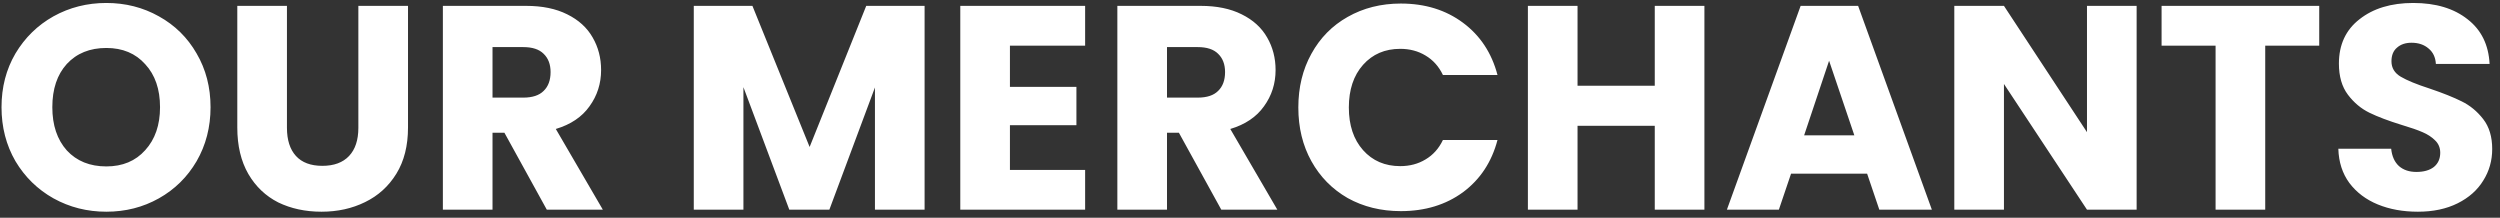 <svg width="310" height="27" viewBox="0 0 310 27" fill="none" xmlns="http://www.w3.org/2000/svg">
<rect x="0" y="0" width="310" height="27" fill="#333333" stroke="none"/>
<path d="M13.184 26.252C10.808 26.252 8.624 25.7 6.632 24.596C4.664 23.492 3.092 21.956 1.916 19.988C0.764 17.996 0.188 15.764 0.188 13.292C0.188 10.82 0.764 8.6 1.916 6.632C3.092 4.664 4.664 3.128 6.632 2.024C8.624 0.92 10.808 0.368 13.184 0.368C15.56 0.368 17.732 0.92 19.7 2.024C21.692 3.128 23.252 4.664 24.38 6.632C25.532 8.6 26.108 10.82 26.108 13.292C26.108 15.764 25.532 17.996 24.38 19.988C23.228 21.956 21.668 23.492 19.7 24.596C17.732 25.7 15.56 26.252 13.184 26.252ZM13.184 20.636C15.2 20.636 16.808 19.964 18.008 18.62C19.232 17.276 19.844 15.5 19.844 13.292C19.844 11.06 19.232 9.284 18.008 7.964C16.808 6.62 15.2 5.948 13.184 5.948C11.144 5.948 9.512 6.608 8.288 7.928C7.088 9.248 6.488 11.036 6.488 13.292C6.488 15.524 7.088 17.312 8.288 18.656C9.512 19.976 11.144 20.636 13.184 20.636ZM35.581 0.728V15.848C35.581 17.36 35.953 18.524 36.697 19.34C37.441 20.156 38.533 20.564 39.973 20.564C41.413 20.564 42.517 20.156 43.285 19.34C44.053 18.524 44.437 17.36 44.437 15.848V0.728H50.593V15.812C50.593 18.068 50.113 19.976 49.153 21.536C48.193 23.096 46.897 24.272 45.265 25.064C43.657 25.856 41.857 26.252 39.865 26.252C37.873 26.252 36.085 25.868 34.501 25.1C32.941 24.308 31.705 23.132 30.793 21.572C29.881 19.988 29.425 18.068 29.425 15.812V0.728H35.581ZM67.804 26L62.548 16.46H61.072V26H54.916V0.728H65.248C67.24 0.728 68.932 1.076 70.324 1.772C71.74 2.468 72.796 3.428 73.492 4.652C74.188 5.852 74.536 7.196 74.536 8.684C74.536 10.364 74.056 11.864 73.096 13.184C72.16 14.504 70.768 15.44 68.92 15.992L74.752 26H67.804ZM61.072 12.104H64.888C66.016 12.104 66.856 11.828 67.408 11.276C67.984 10.724 68.272 9.944 68.272 8.936C68.272 7.976 67.984 7.22 67.408 6.668C66.856 6.116 66.016 5.84 64.888 5.84H61.072V12.104ZM114.649 0.728V26H108.493V10.844L102.841 26H97.873L92.185 10.808V26H86.029V0.728H93.301L100.393 18.224L107.413 0.728H114.649ZM125.232 5.66V10.772H133.476V15.524H125.232V21.068H134.556V26H119.076V0.728H134.556V5.66H125.232ZM151.44 26L146.184 16.46H144.708V26H138.552V0.728H148.884C150.876 0.728 152.568 1.076 153.96 1.772C155.376 2.468 156.432 3.428 157.128 4.652C157.824 5.852 158.172 7.196 158.172 8.684C158.172 10.364 157.692 11.864 156.732 13.184C155.796 14.504 154.404 15.44 152.556 15.992L158.388 26H151.44ZM144.708 12.104H148.524C149.652 12.104 150.492 11.828 151.044 11.276C151.62 10.724 151.908 9.944 151.908 8.936C151.908 7.976 151.62 7.22 151.044 6.668C150.492 6.116 149.652 5.84 148.524 5.84H144.708V12.104ZM160.993 13.328C160.993 10.832 161.533 8.612 162.613 6.668C163.693 4.7 165.193 3.176 167.113 2.096C169.057 0.992 171.253 0.44 173.701 0.44C176.701 0.44 179.269 1.232 181.405 2.816C183.541 4.4 184.969 6.56 185.689 9.296H178.921C178.417 8.24 177.697 7.436 176.761 6.884C175.849 6.332 174.805 6.056 173.629 6.056C171.733 6.056 170.197 6.716 169.021 8.036C167.845 9.356 167.257 11.12 167.257 13.328C167.257 15.536 167.845 17.3 169.021 18.62C170.197 19.94 171.733 20.6 173.629 20.6C174.805 20.6 175.849 20.324 176.761 19.772C177.697 19.22 178.417 18.416 178.921 17.36H185.689C184.969 20.096 183.541 22.256 181.405 23.84C179.269 25.4 176.701 26.18 173.701 26.18C171.253 26.18 169.057 25.64 167.113 24.56C165.193 23.456 163.693 21.932 162.613 19.988C161.533 18.044 160.993 15.824 160.993 13.328ZM211.347 0.728V26H205.191V15.596H195.615V26H189.459V0.728H195.615V10.628H205.191V0.728H211.347ZM231.523 21.536H222.091L220.579 26H214.135L223.279 0.728H230.407L239.551 26H233.035L231.523 21.536ZM229.939 16.784L226.807 7.532L223.711 16.784H229.939ZM264.942 26H258.786L248.49 10.412V26H242.334V0.728H248.49L258.786 16.388V0.728H264.942V26ZM287.584 0.728V5.66H280.888V26H274.732V5.66H268.036V0.728H287.584ZM299.817 26.252C297.969 26.252 296.313 25.952 294.849 25.352C293.385 24.752 292.209 23.864 291.321 22.688C290.457 21.512 290.001 20.096 289.953 18.44H296.505C296.601 19.376 296.925 20.096 297.477 20.6C298.029 21.08 298.749 21.32 299.637 21.32C300.549 21.32 301.269 21.116 301.797 20.708C302.325 20.276 302.589 19.688 302.589 18.944C302.589 18.32 302.373 17.804 301.941 17.396C301.533 16.988 301.017 16.652 300.393 16.388C299.793 16.124 298.929 15.824 297.801 15.488C296.169 14.984 294.837 14.48 293.805 13.976C292.773 13.472 291.885 12.728 291.141 11.744C290.397 10.76 290.025 9.476 290.025 7.892C290.025 5.54 290.877 3.704 292.581 2.384C294.285 1.04 296.505 0.368 299.241 0.368C302.025 0.368 304.269 1.04 305.973 2.384C307.677 3.704 308.589 5.552 308.709 7.928H302.049C302.001 7.112 301.701 6.476 301.149 6.02C300.597 5.54 299.889 5.3 299.025 5.3C298.281 5.3 297.681 5.504 297.225 5.912C296.769 6.296 296.541 6.86 296.541 7.604C296.541 8.42 296.925 9.056 297.693 9.512C298.461 9.968 299.661 10.46 301.293 10.988C302.925 11.54 304.245 12.068 305.253 12.572C306.285 13.076 307.173 13.808 307.917 14.768C308.661 15.728 309.033 16.964 309.033 18.476C309.033 19.916 308.661 21.224 307.917 22.4C307.197 23.576 306.141 24.512 304.749 25.208C303.357 25.904 301.713 26.252 299.817 26.252Z" fill="white"/>
</svg>
